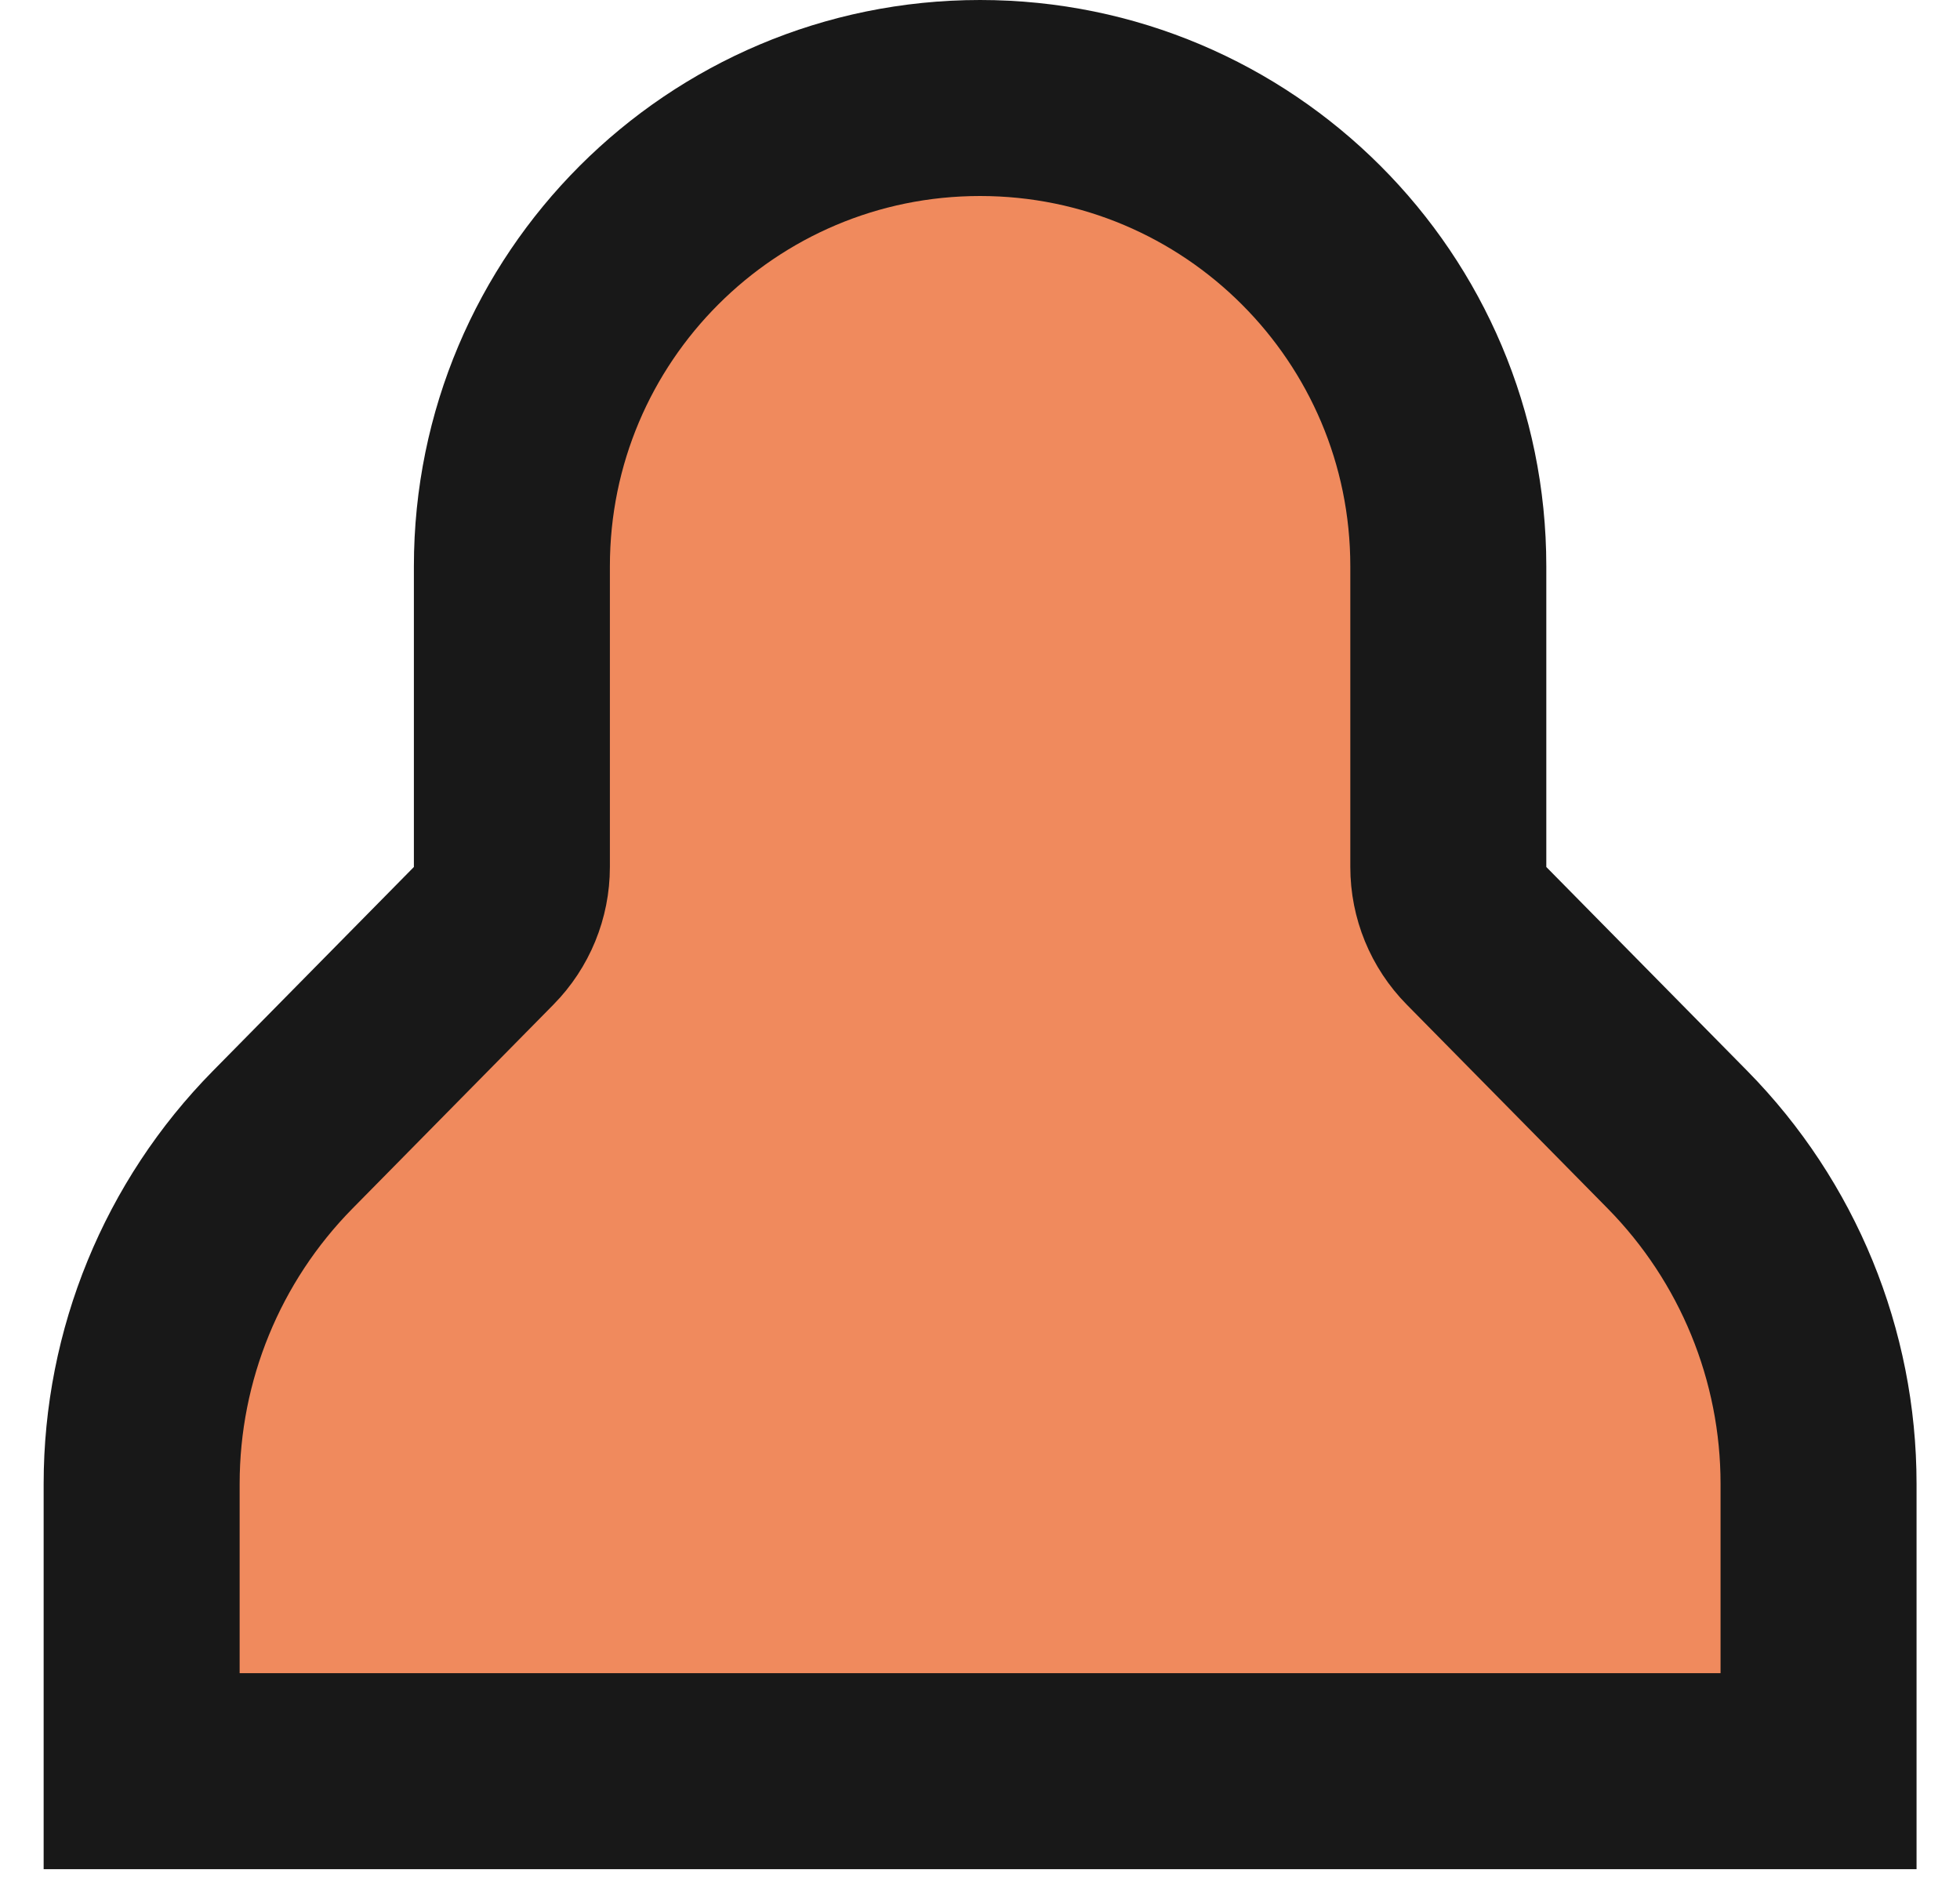 <svg width="30" height="29" viewBox="0 0 30 29" fill="none" xmlns="http://www.w3.org/2000/svg">
<path d="M2.168 25.609L2.168 27.109H3.668H26.335H27.835V25.609V22.71C27.835 20.739 27.059 18.849 25.677 17.445L22.6 14.323C22.323 14.042 22.168 13.664 22.168 13.27V8.667C22.168 4.709 18.959 1.5 15.001 1.5C11.043 1.5 7.835 4.709 7.835 8.667V13.27C7.835 13.664 7.68 14.042 7.403 14.323L4.326 17.445C2.943 18.848 2.168 20.74 2.168 22.71L2.168 25.609Z" fill="#F08A5D" stroke="#181818" stroke-width="3"/>
</svg>
